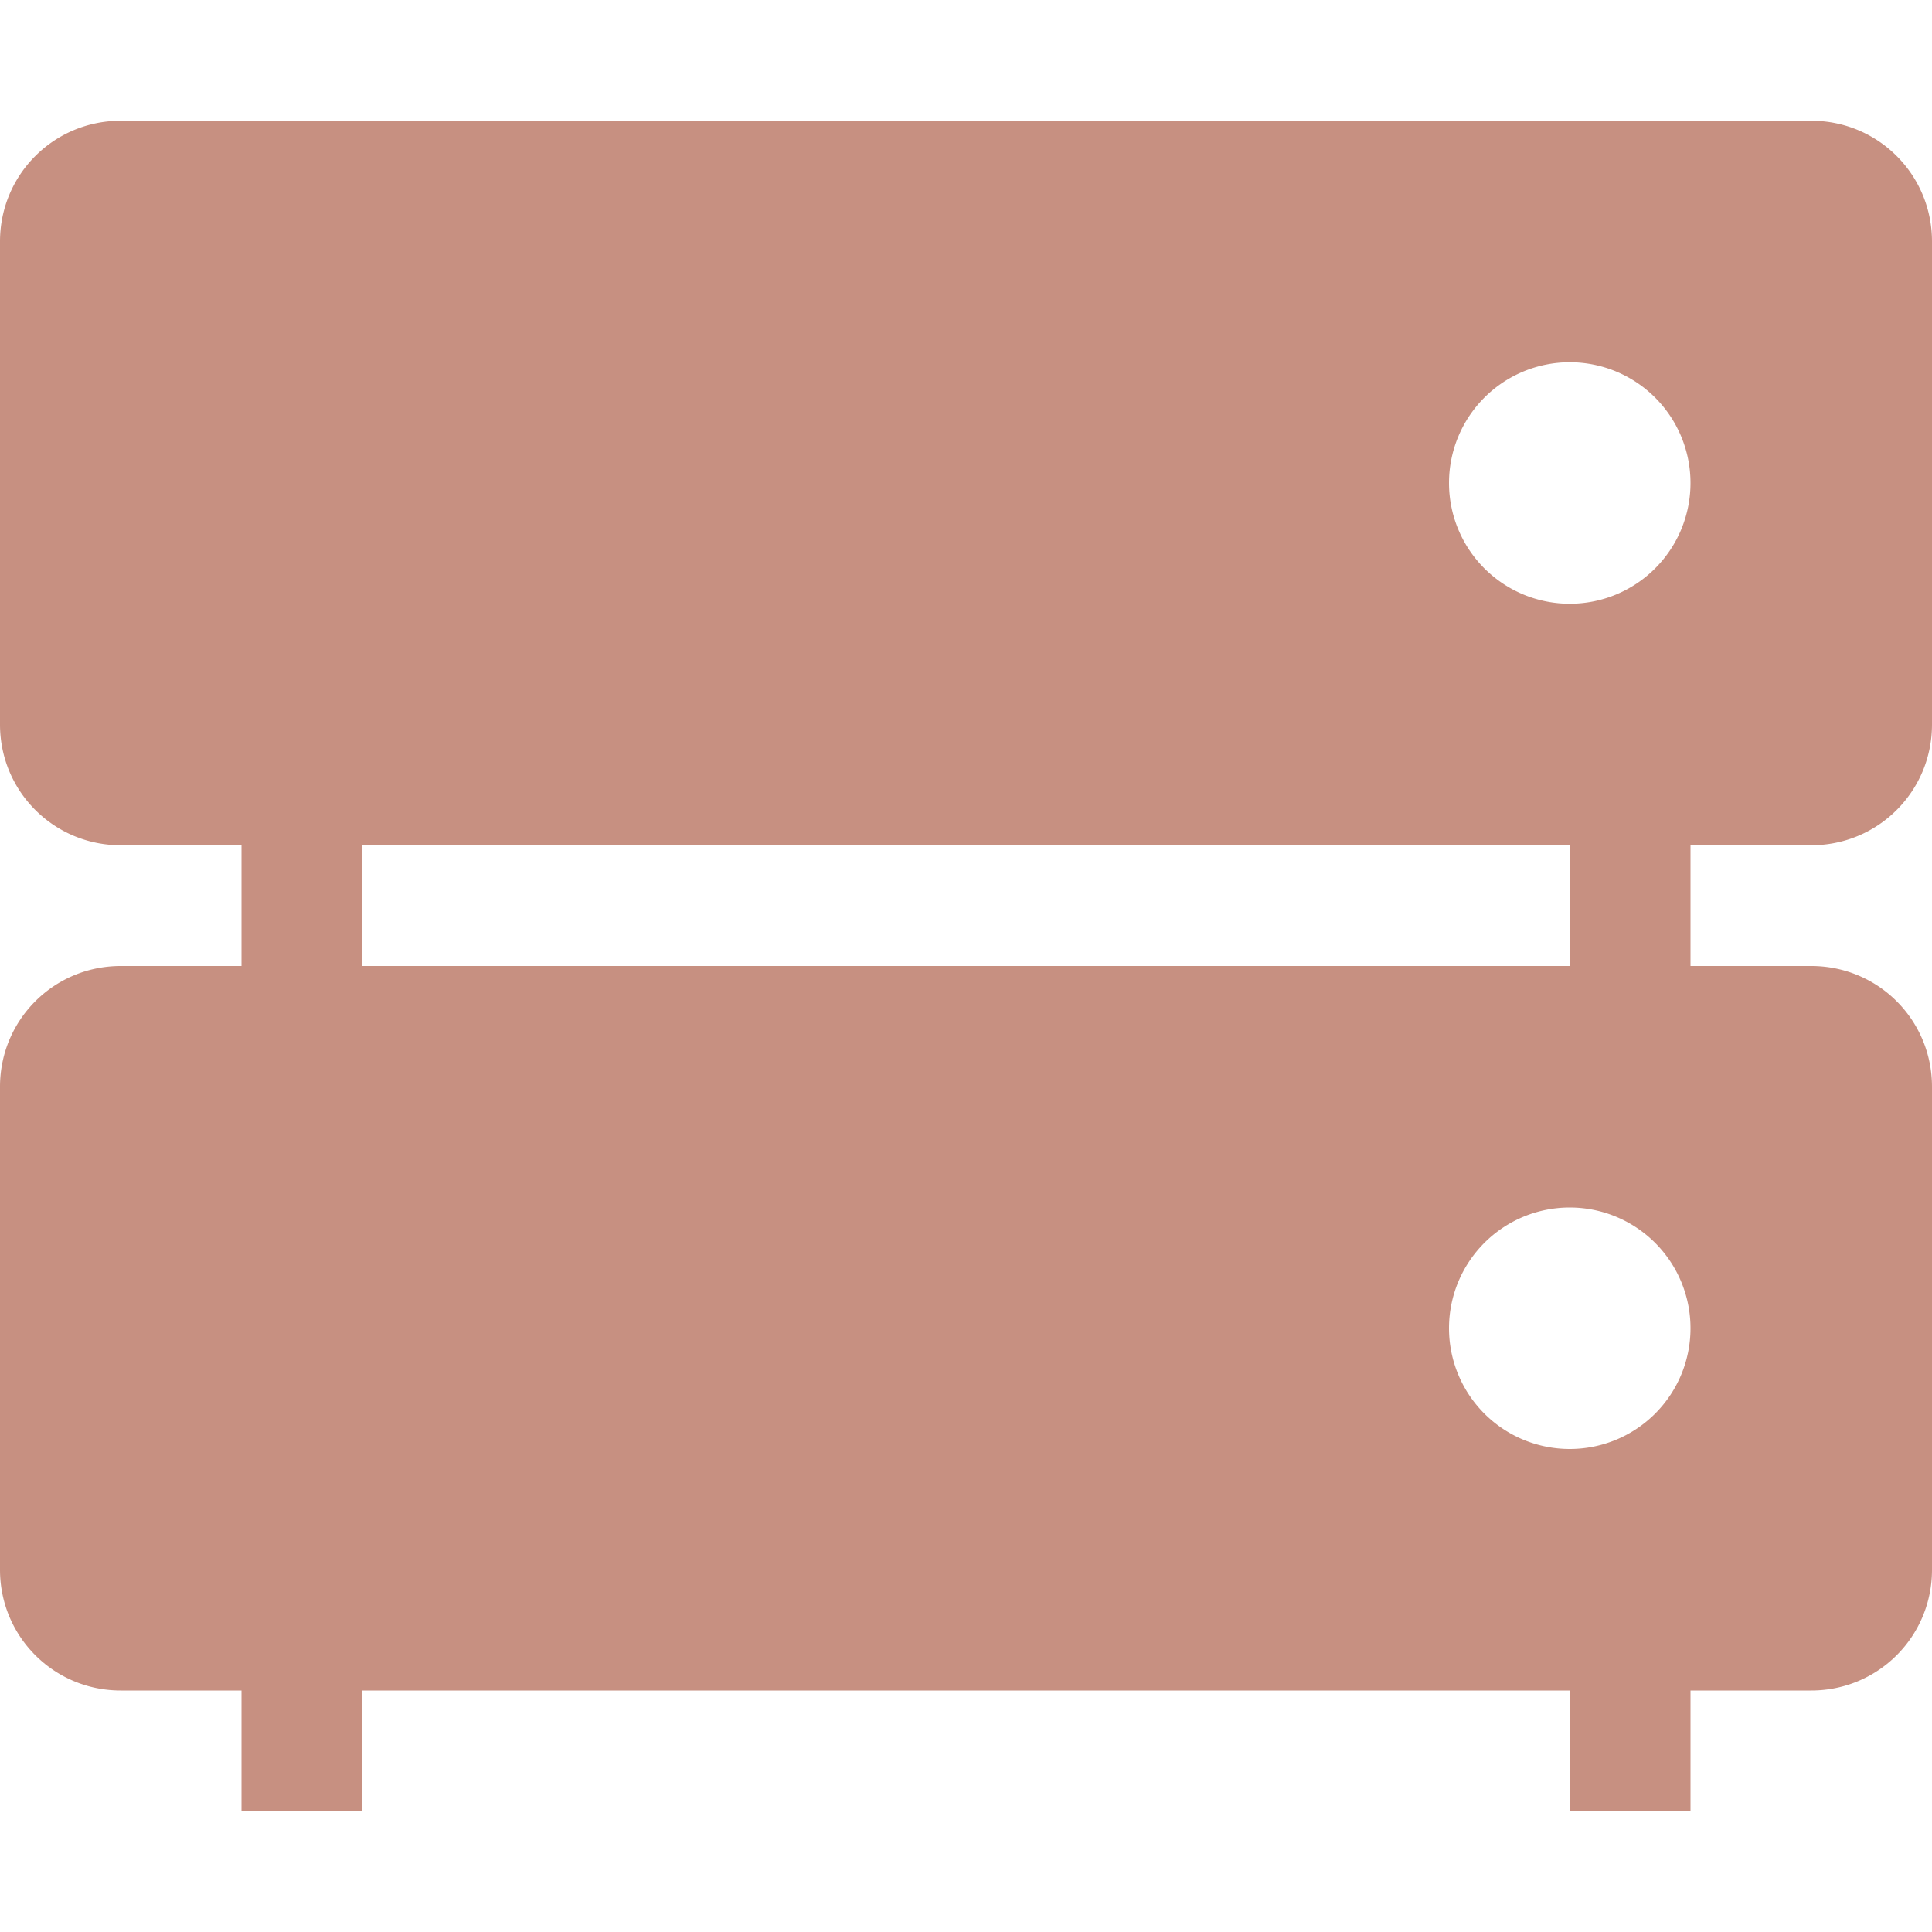 <svg xmlns="http://www.w3.org/2000/svg" width="16" height="16" version="1.1">
 <path style="fill:#c79081" d="M 13,6 H 14 V 9 H 13 Z"/>
 <path style="fill:#c79081" d="M 2,6 H 3 V 9 H 2 Z"/>
 <path style="fill:#c79081" d="M 13,13 H 14 V 15 H 13 Z"/>
 <path style="fill:#c79081" d="M 2,13 H 3 V 15 H 2 Z"/>
 <path style="fill:#c79081" d="M 1 1 C 0.446 1 0 1.446 0 2 L 0 6 C 0 6.554 0.446 7 1 7 L 15 7 C 15.554 7 16 6.554 16 6 L 16 2 C 16 1.446 15.554 1 15 1 L 1 1 z M 13 3 A 1 1 0 0 1 14 4 A 1 1 0 0 1 13 5 A 1 1 0 0 1 12 4 A 1 1 0 0 1 13 3 z"/>
 <path style="fill:#c79081" d="M 1,8 C 0.446,8 0,8.446 0,9 V 13 C 0,13.554 0.446,14 1,14 H 15 C 15.554,14 16,13.554 16,13 V 9 C 16,8.446 15.554,8 15,8 Z M 13,10 A 1,1 0 0 1 14,11 1,1 0 0 1 13,12 1,1 0 0 1 12,11 1,1 0 0 1 13,10 Z"/>
</svg>

